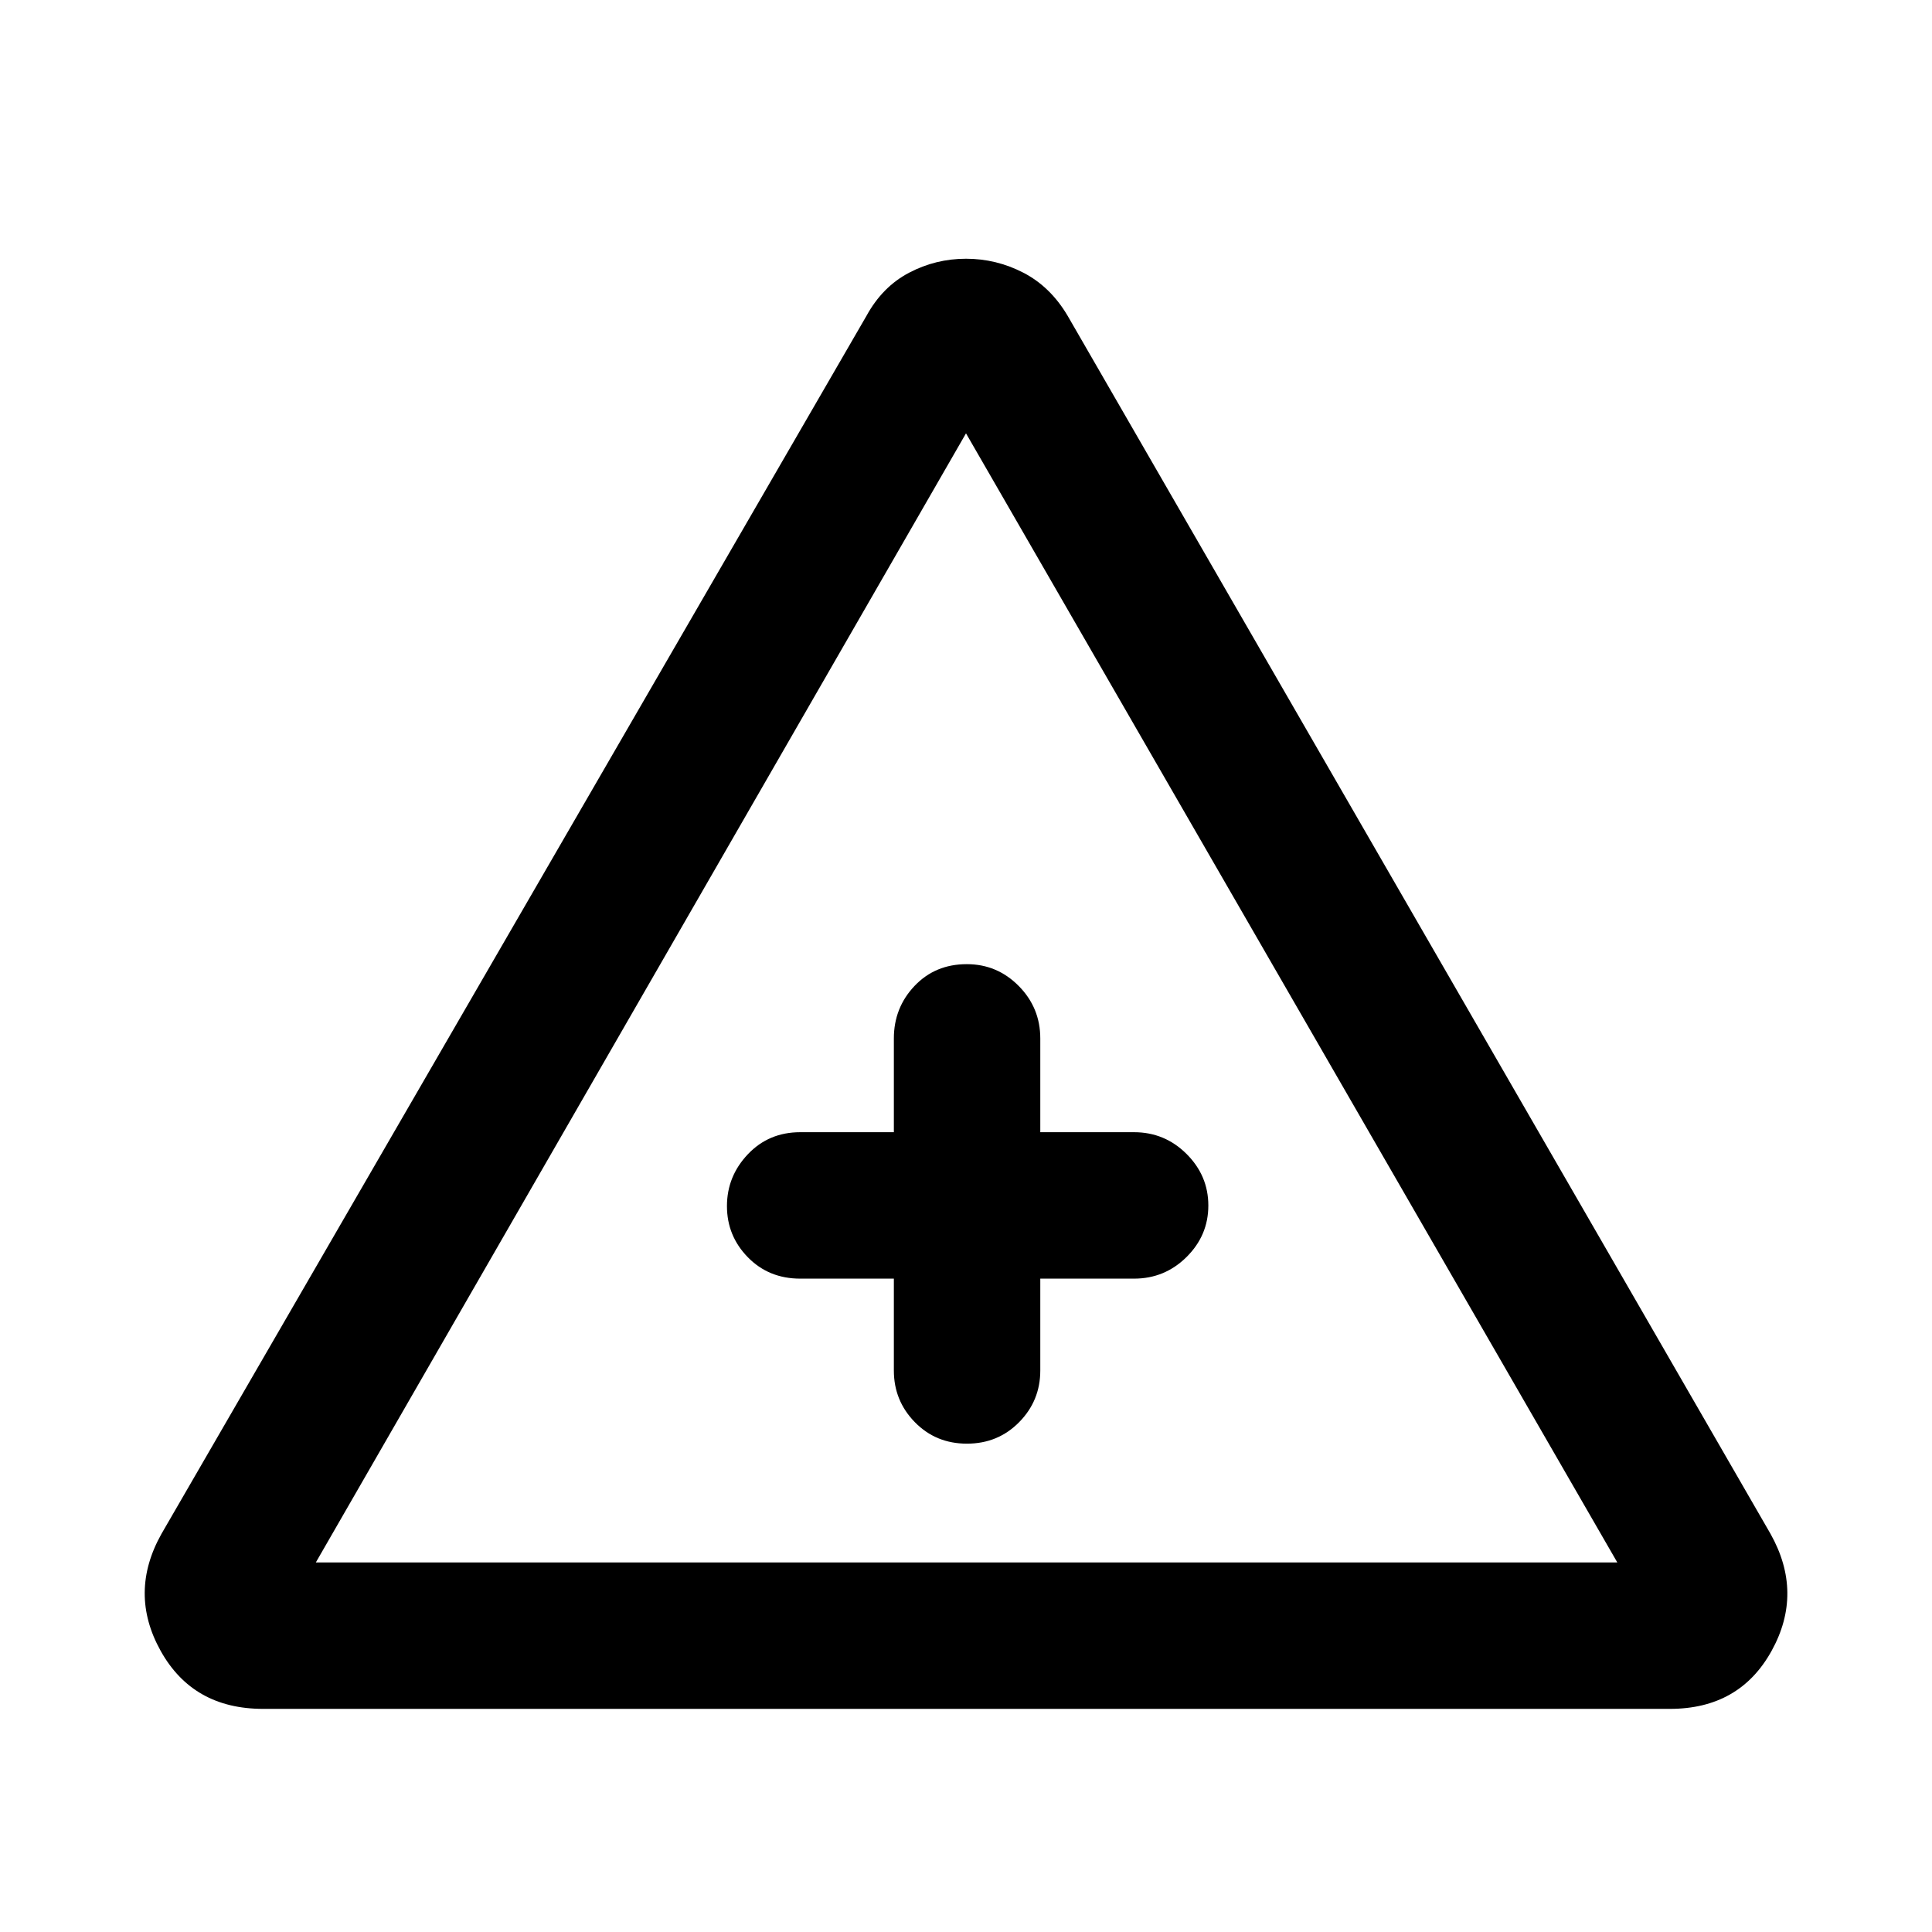 <svg xmlns="http://www.w3.org/2000/svg" height="48" viewBox="0 -960 960 960" width="48"><path d="M130.74-110.869q-34.853 0-50.905-28.815-16.053-28.816.404-58.164l350.326-605.239q7.925-14.456 21.164-21.402 13.238-6.946 28.293-6.946 15.054 0 28.489 6.946 13.434 6.946 21.99 21.402l349.26 605.239q16.457 29.348.528 58.164-15.93 28.815-50.529 28.815H130.74Zm26.195-72.761H803.63L480-744.673 156.935-183.63Zm287.217-141.022V-279q0 15.006 10.436 25.677 10.437 10.671 25.87 10.671 15.433 0 25.944-10.671T516.913-279v-45.652H563.5q15.246 0 26.08-10.736 10.833-10.736 10.833-25.587 0-14.851-10.833-25.645-10.834-10.793-26.08-10.793h-46.587V-444q0-15.246-10.721-26.08-10.722-10.833-25.802-10.833-15.716 0-25.977 10.833-10.261 10.834-10.261 26.08v46.587H397.63q-15.641 0-26.027 10.959-10.386 10.959-10.386 25.76 0 14.801 10.386 25.422 10.386 10.62 26.027 10.62h46.522ZM480.565-361Z"/></svg>